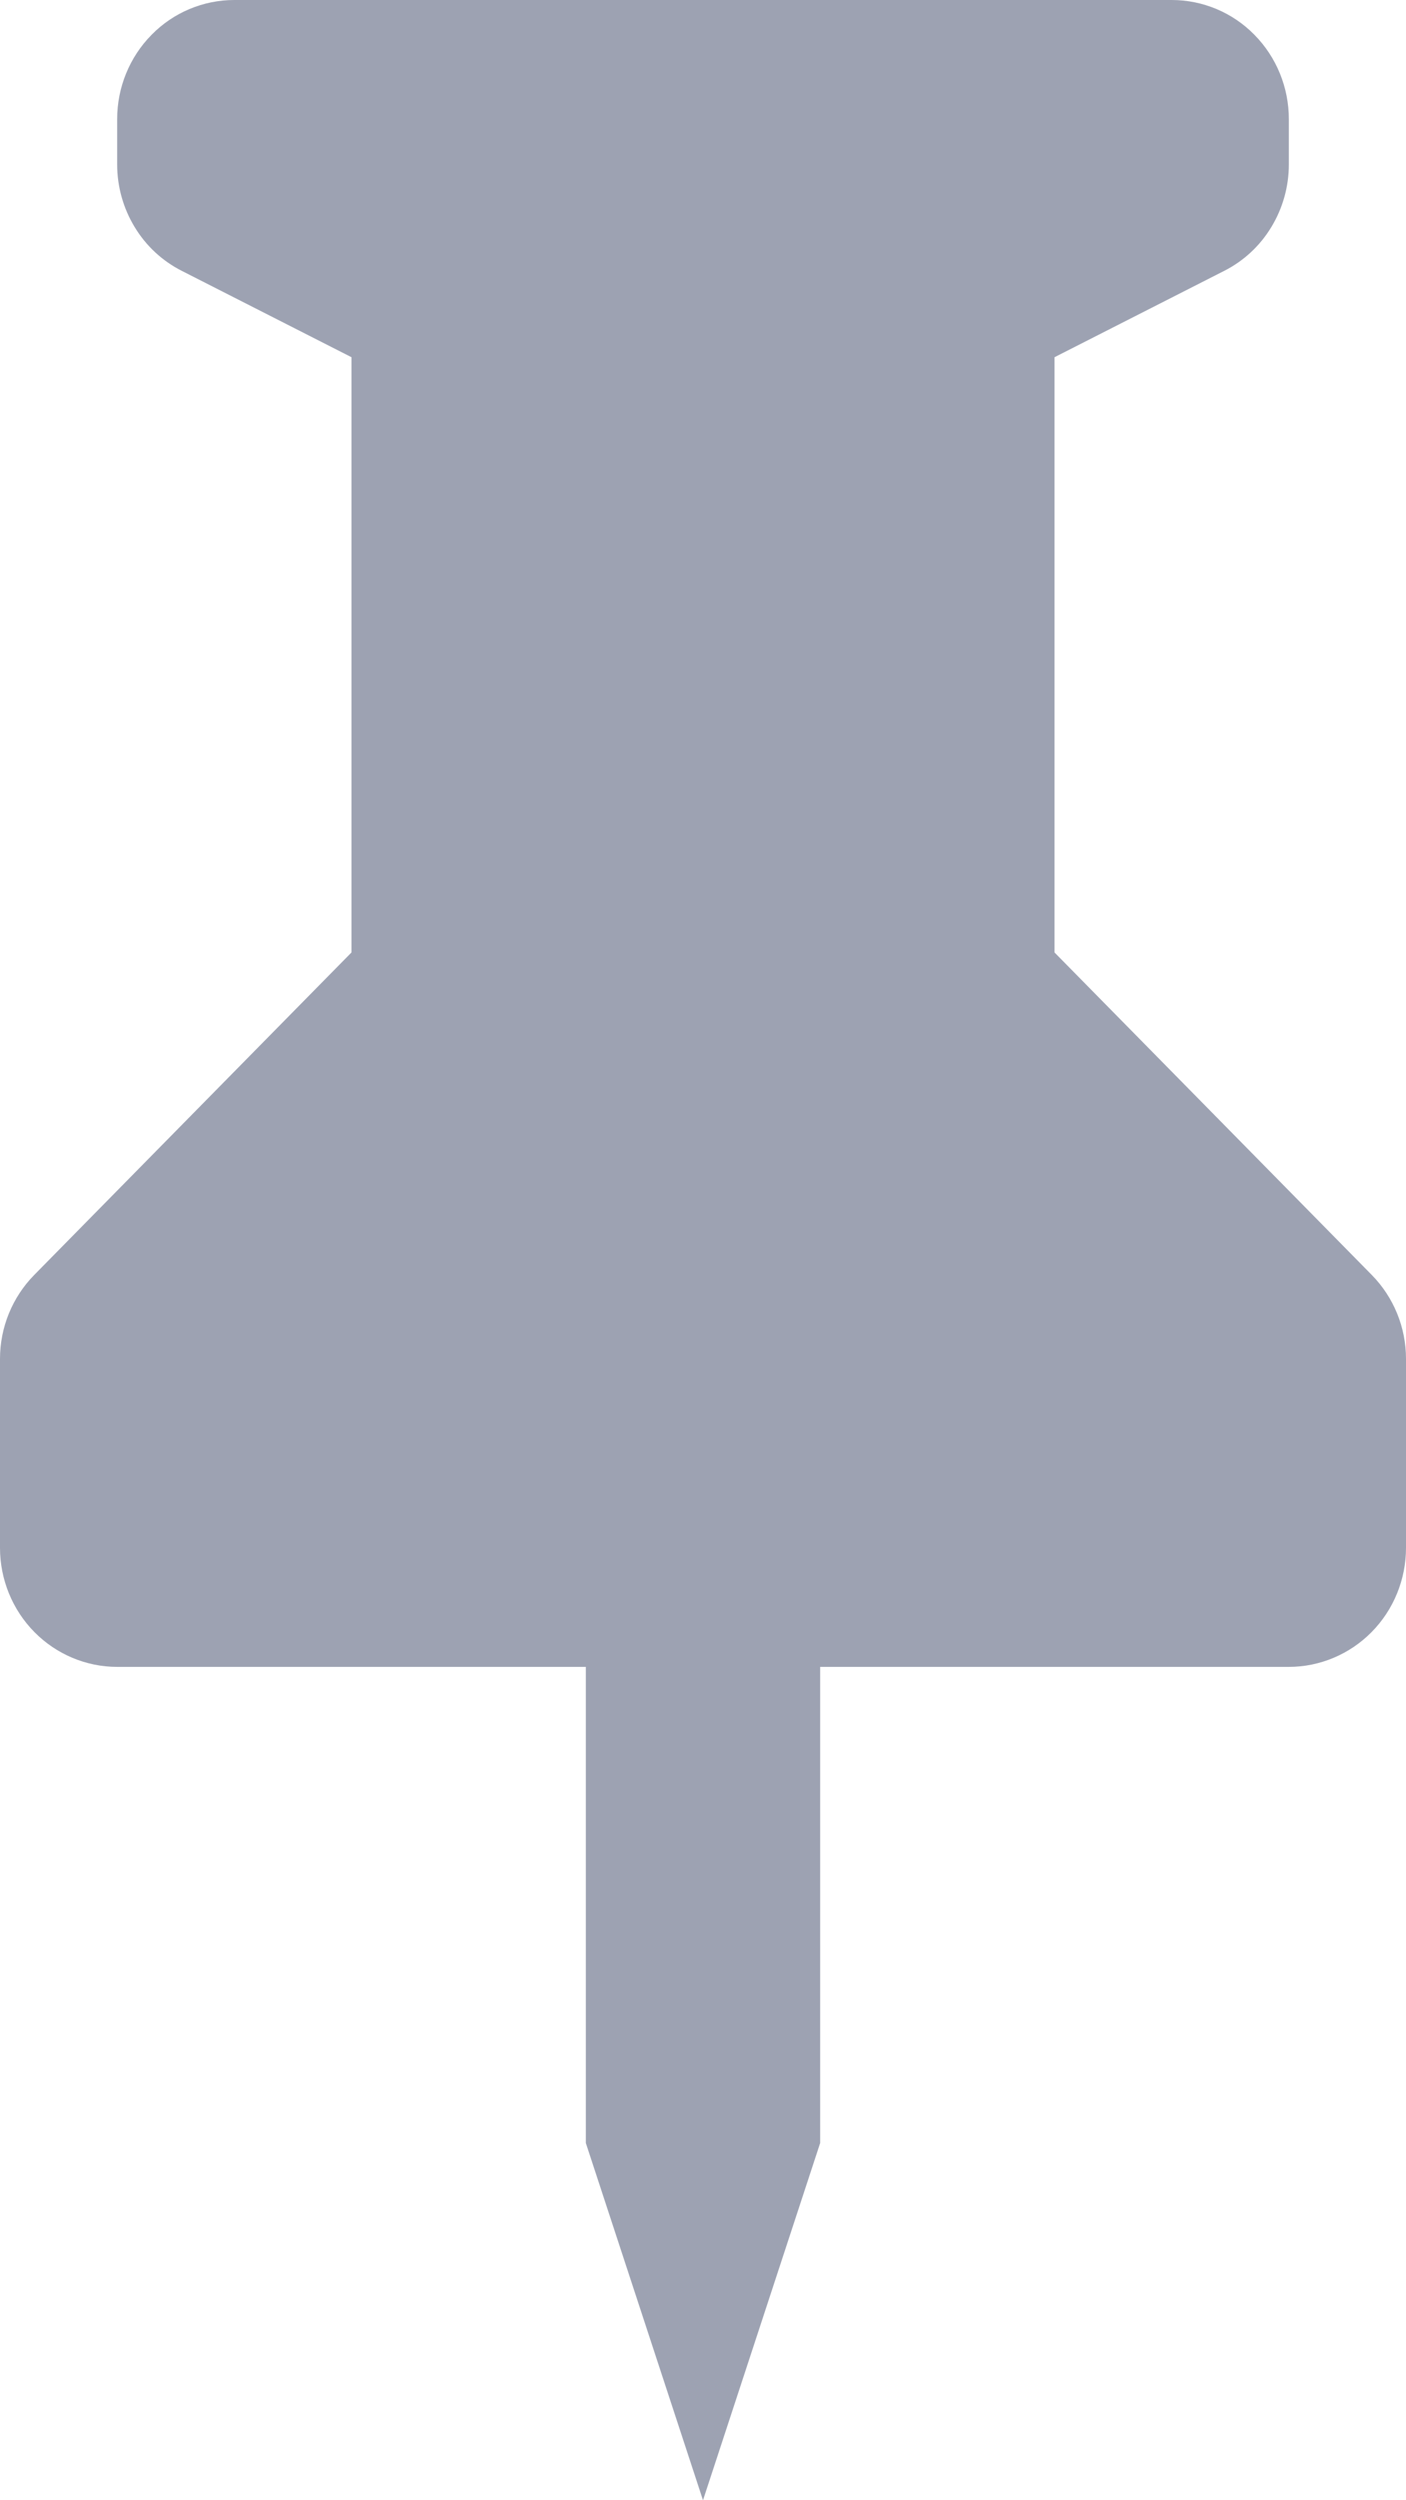 <svg width="9" height="16" viewBox="0 0 9 16" fill="none" xmlns="http://www.w3.org/2000/svg">
<path d="M1.5 0H7.5C7.699 0 7.89 0.08 8.03 0.223C8.171 0.366 8.25 0.56 8.25 0.762V1.053C8.25 1.194 8.211 1.333 8.138 1.453C8.065 1.574 7.96 1.671 7.835 1.734L6.75 2.286V6.095L8.78 8.158C8.921 8.301 9 8.494 9 8.696V9.905C9 10.107 8.921 10.301 8.78 10.444C8.64 10.586 8.449 10.667 8.25 10.667H5.25V13.714L4.5 16L3.75 13.714V10.667H0.75C0.551 10.667 0.36 10.586 0.22 10.444C0.079 10.301 0 10.107 0 9.905V8.696C4.24781e-05 8.494 0.079 8.301 0.22 8.158L2.25 6.095V2.286L1.165 1.734C1.04 1.671 0.935 1.574 0.862 1.453C0.789 1.333 0.75 1.194 0.75 1.053V0.762C0.75 0.56 0.829 0.366 0.97 0.223C1.11 0.08 1.301 0 1.5 0Z" fill="#9DA2B2"/>
</svg>
